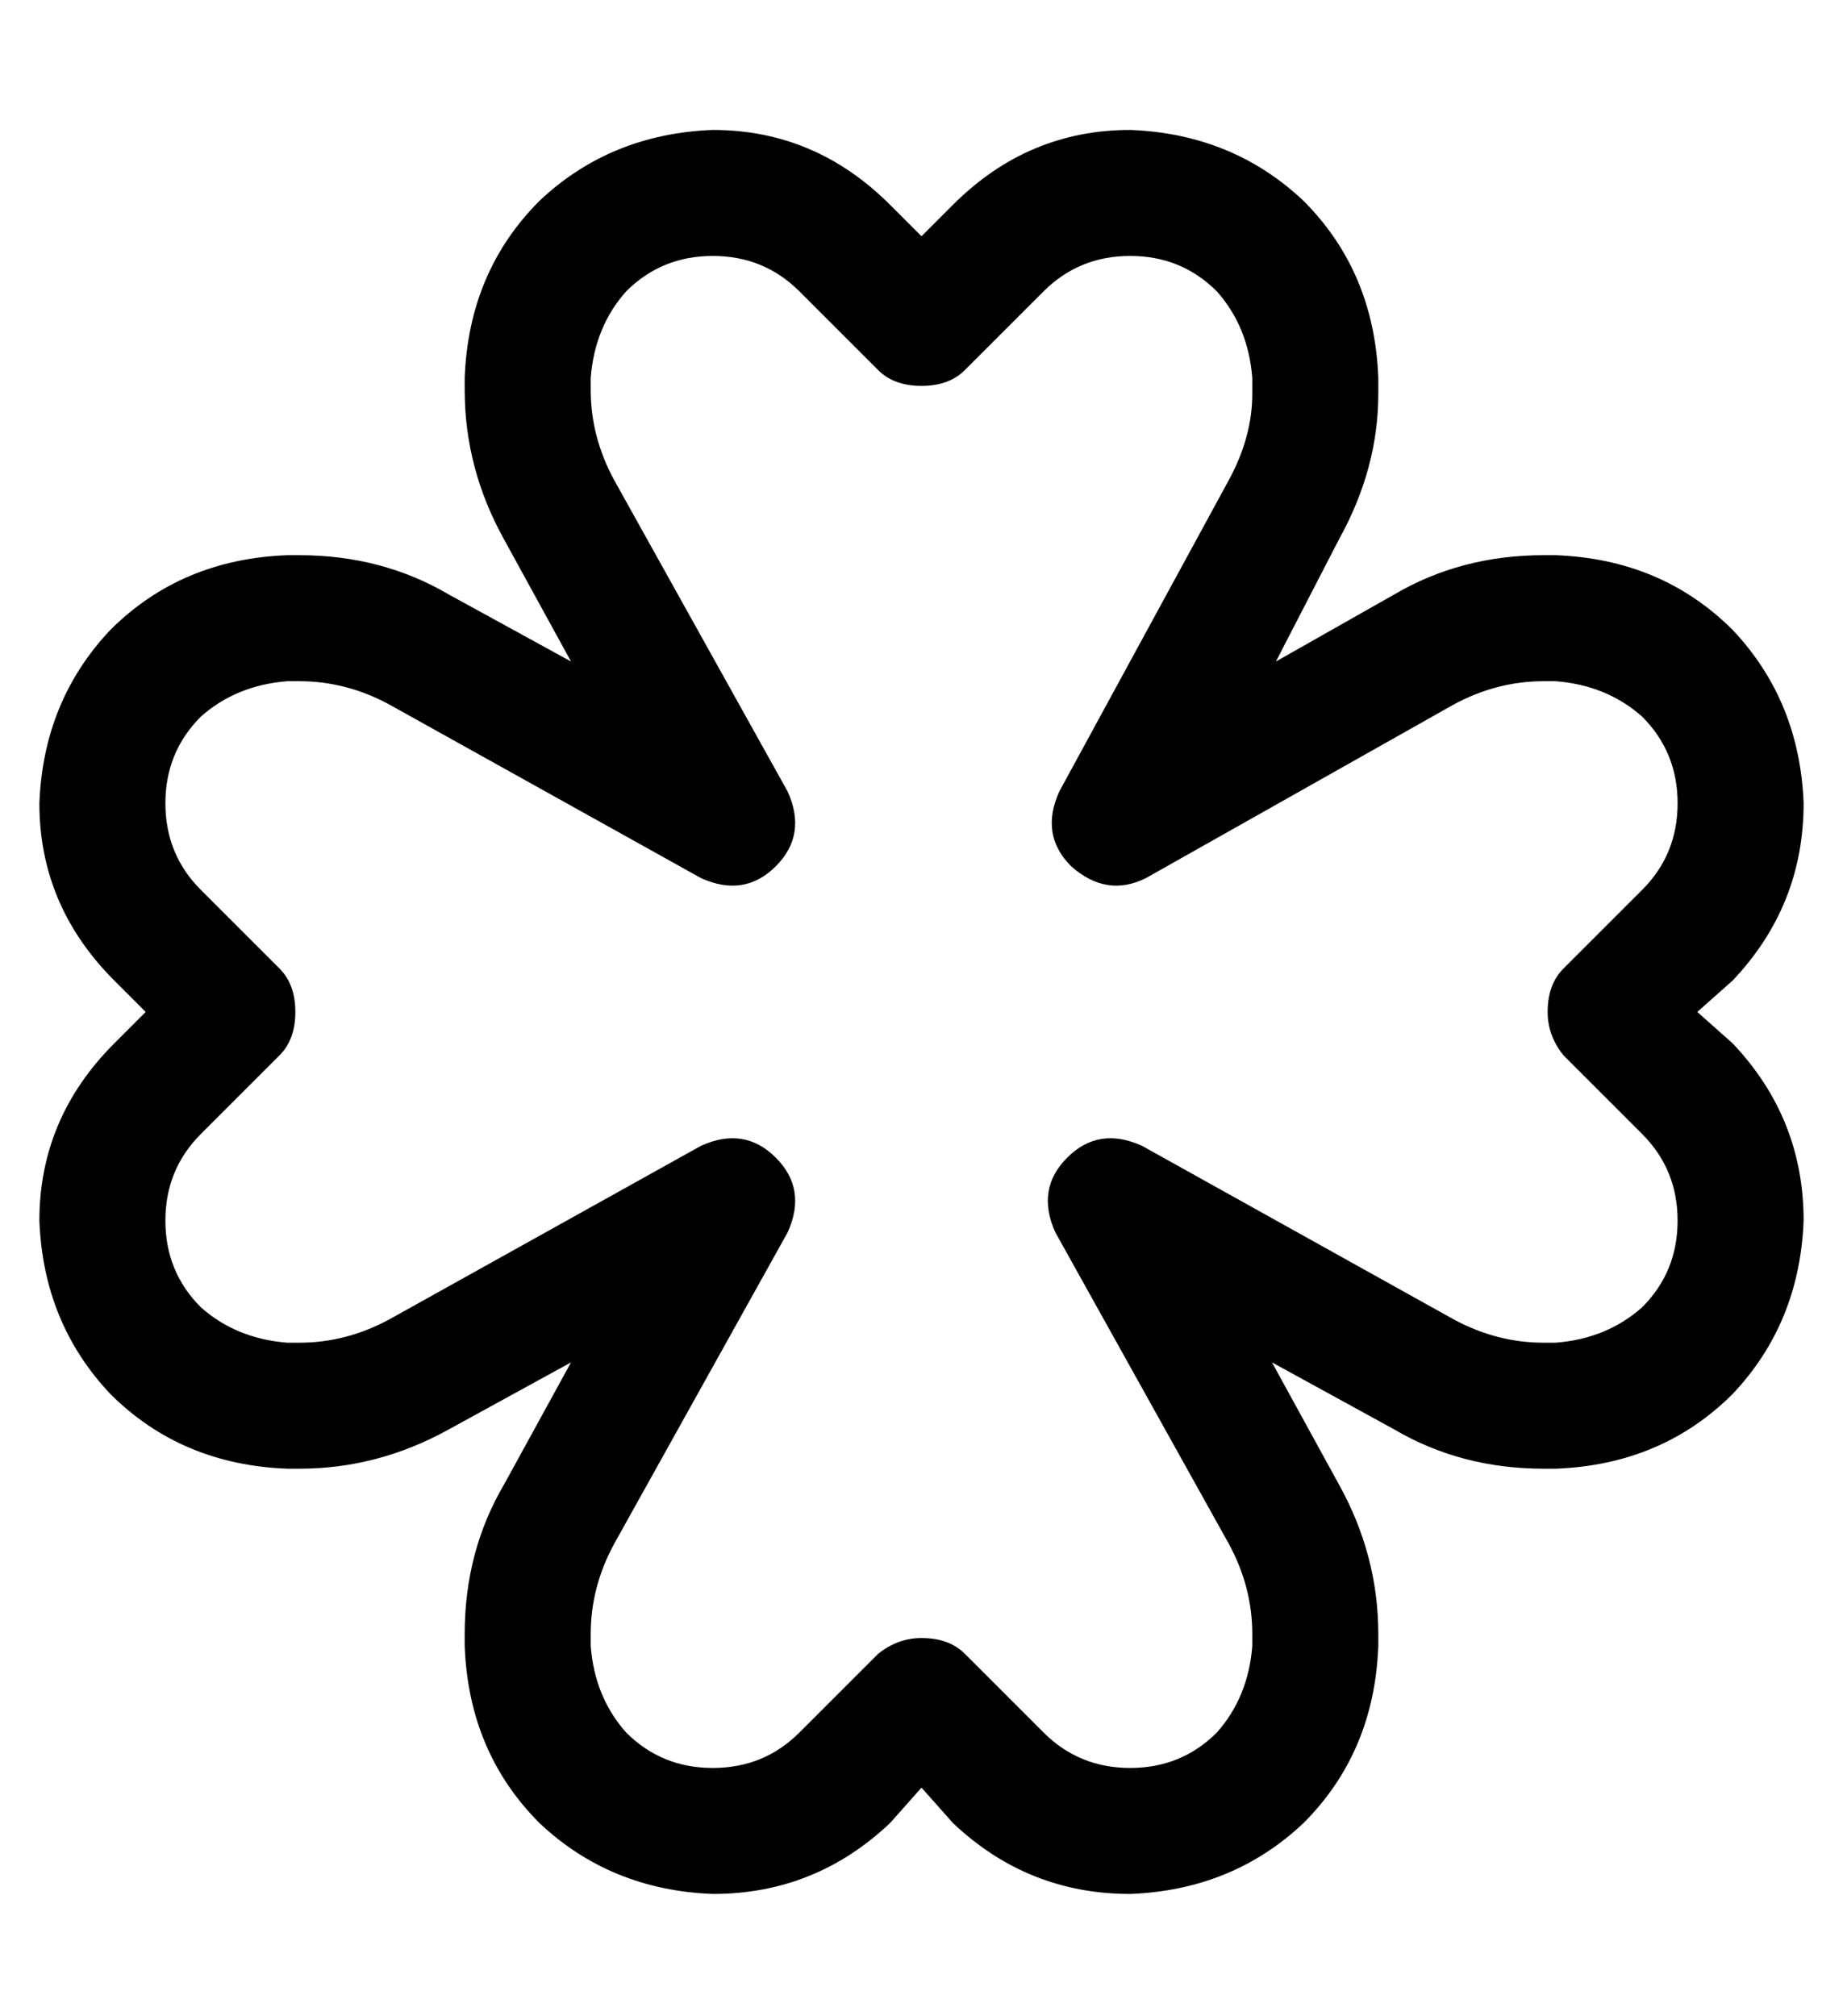 <?xml version="1.0" standalone="no"?>
<!DOCTYPE svg PUBLIC "-//W3C//DTD SVG 1.1//EN" "http://www.w3.org/Graphics/SVG/1.1/DTD/svg11.dtd" >
<svg xmlns="http://www.w3.org/2000/svg" xmlns:xlink="http://www.w3.org/1999/xlink" version="1.1" viewBox="-10 -40 468 512">
   <path fill="currentColor"
d="M171 25q-13 0 -22 9v0v0q-8 9 -9 22v3v0q0 12 6 23l44 79v0q5 11 -3 19t-19 3l-79 -44v0q-11 -6 -23 -6h-3v0q-13 1 -22 9q-9 9 -9 22t9 22l20 20v0q4 4 4 11t-4 11l-20 20v0q-9 9 -9 22t9 22q9 8 22 9h3v0q12 0 23 -6l79 -44v0q11 -5 19 3t3 19l-44 79v0q-6 11 -6 23v3
v0q1 13 9 22q9 9 22 9t22 -9l20 -20v0q5 -4 11 -4q7 0 11 4l20 20v0q9 9 22 9t22 -9q8 -9 9 -22v-3v0q0 -12 -6 -23l-44 -79v0q-5 -11 3 -19t19 -3l79 44v0q11 6 23 6h3v0q13 -1 22 -9q9 -9 9 -22t-9 -22l-20 -20v0q-4 -5 -4 -11q0 -7 4 -11l20 -20v0q9 -9 9 -22t-9 -22
q-9 -8 -22 -9h-3v0q-12 0 -23 6l-78 44v0q-10 5 -19 -3q-8 -8 -3 -19l43 -79v0q6 -11 6 -22v-4v0q-1 -13 -9 -22q-9 -9 -22 -9t-22 9l-20 20v0q-4 4 -11 4t-11 -4l-20 -20v0q-9 -9 -22 -9v0zM171 -7q26 0 45 19l8 8v0l8 -8v0q19 -19 45 -19q26 1 44 18q18 18 19 45v4v0
q0 19 -10 37l-16 31v0l30 -17v0q17 -10 38 -10h3v0q27 1 45 19q17 18 18 44q0 26 -18 45l-9 8v0l9 8v0q18 19 18 45q-1 26 -18 44q-18 18 -45 19h-3v0q-21 0 -38 -10l-31 -17v0l17 31v0q10 18 10 38v3v0q-1 27 -19 45q-18 17 -44 18q-26 0 -45 -18l-8 -9v0l-8 9v0
q-19 18 -45 18q-26 -1 -44 -18q-18 -18 -19 -45v-3v0q0 -21 10 -38l17 -31v0l-31 17v0q-18 10 -38 10h-3v0q-27 -1 -45 -19q-17 -18 -18 -44q0 -26 19 -45l8 -8v0l-8 -8v0q-19 -19 -19 -45q1 -26 18 -44q18 -18 45 -19h3v0q21 0 38 10l31 17v0l-17 -31v0q-10 -18 -10 -38v-3
v0q1 -27 19 -45q18 -17 44 -18v0z" />
</svg>
